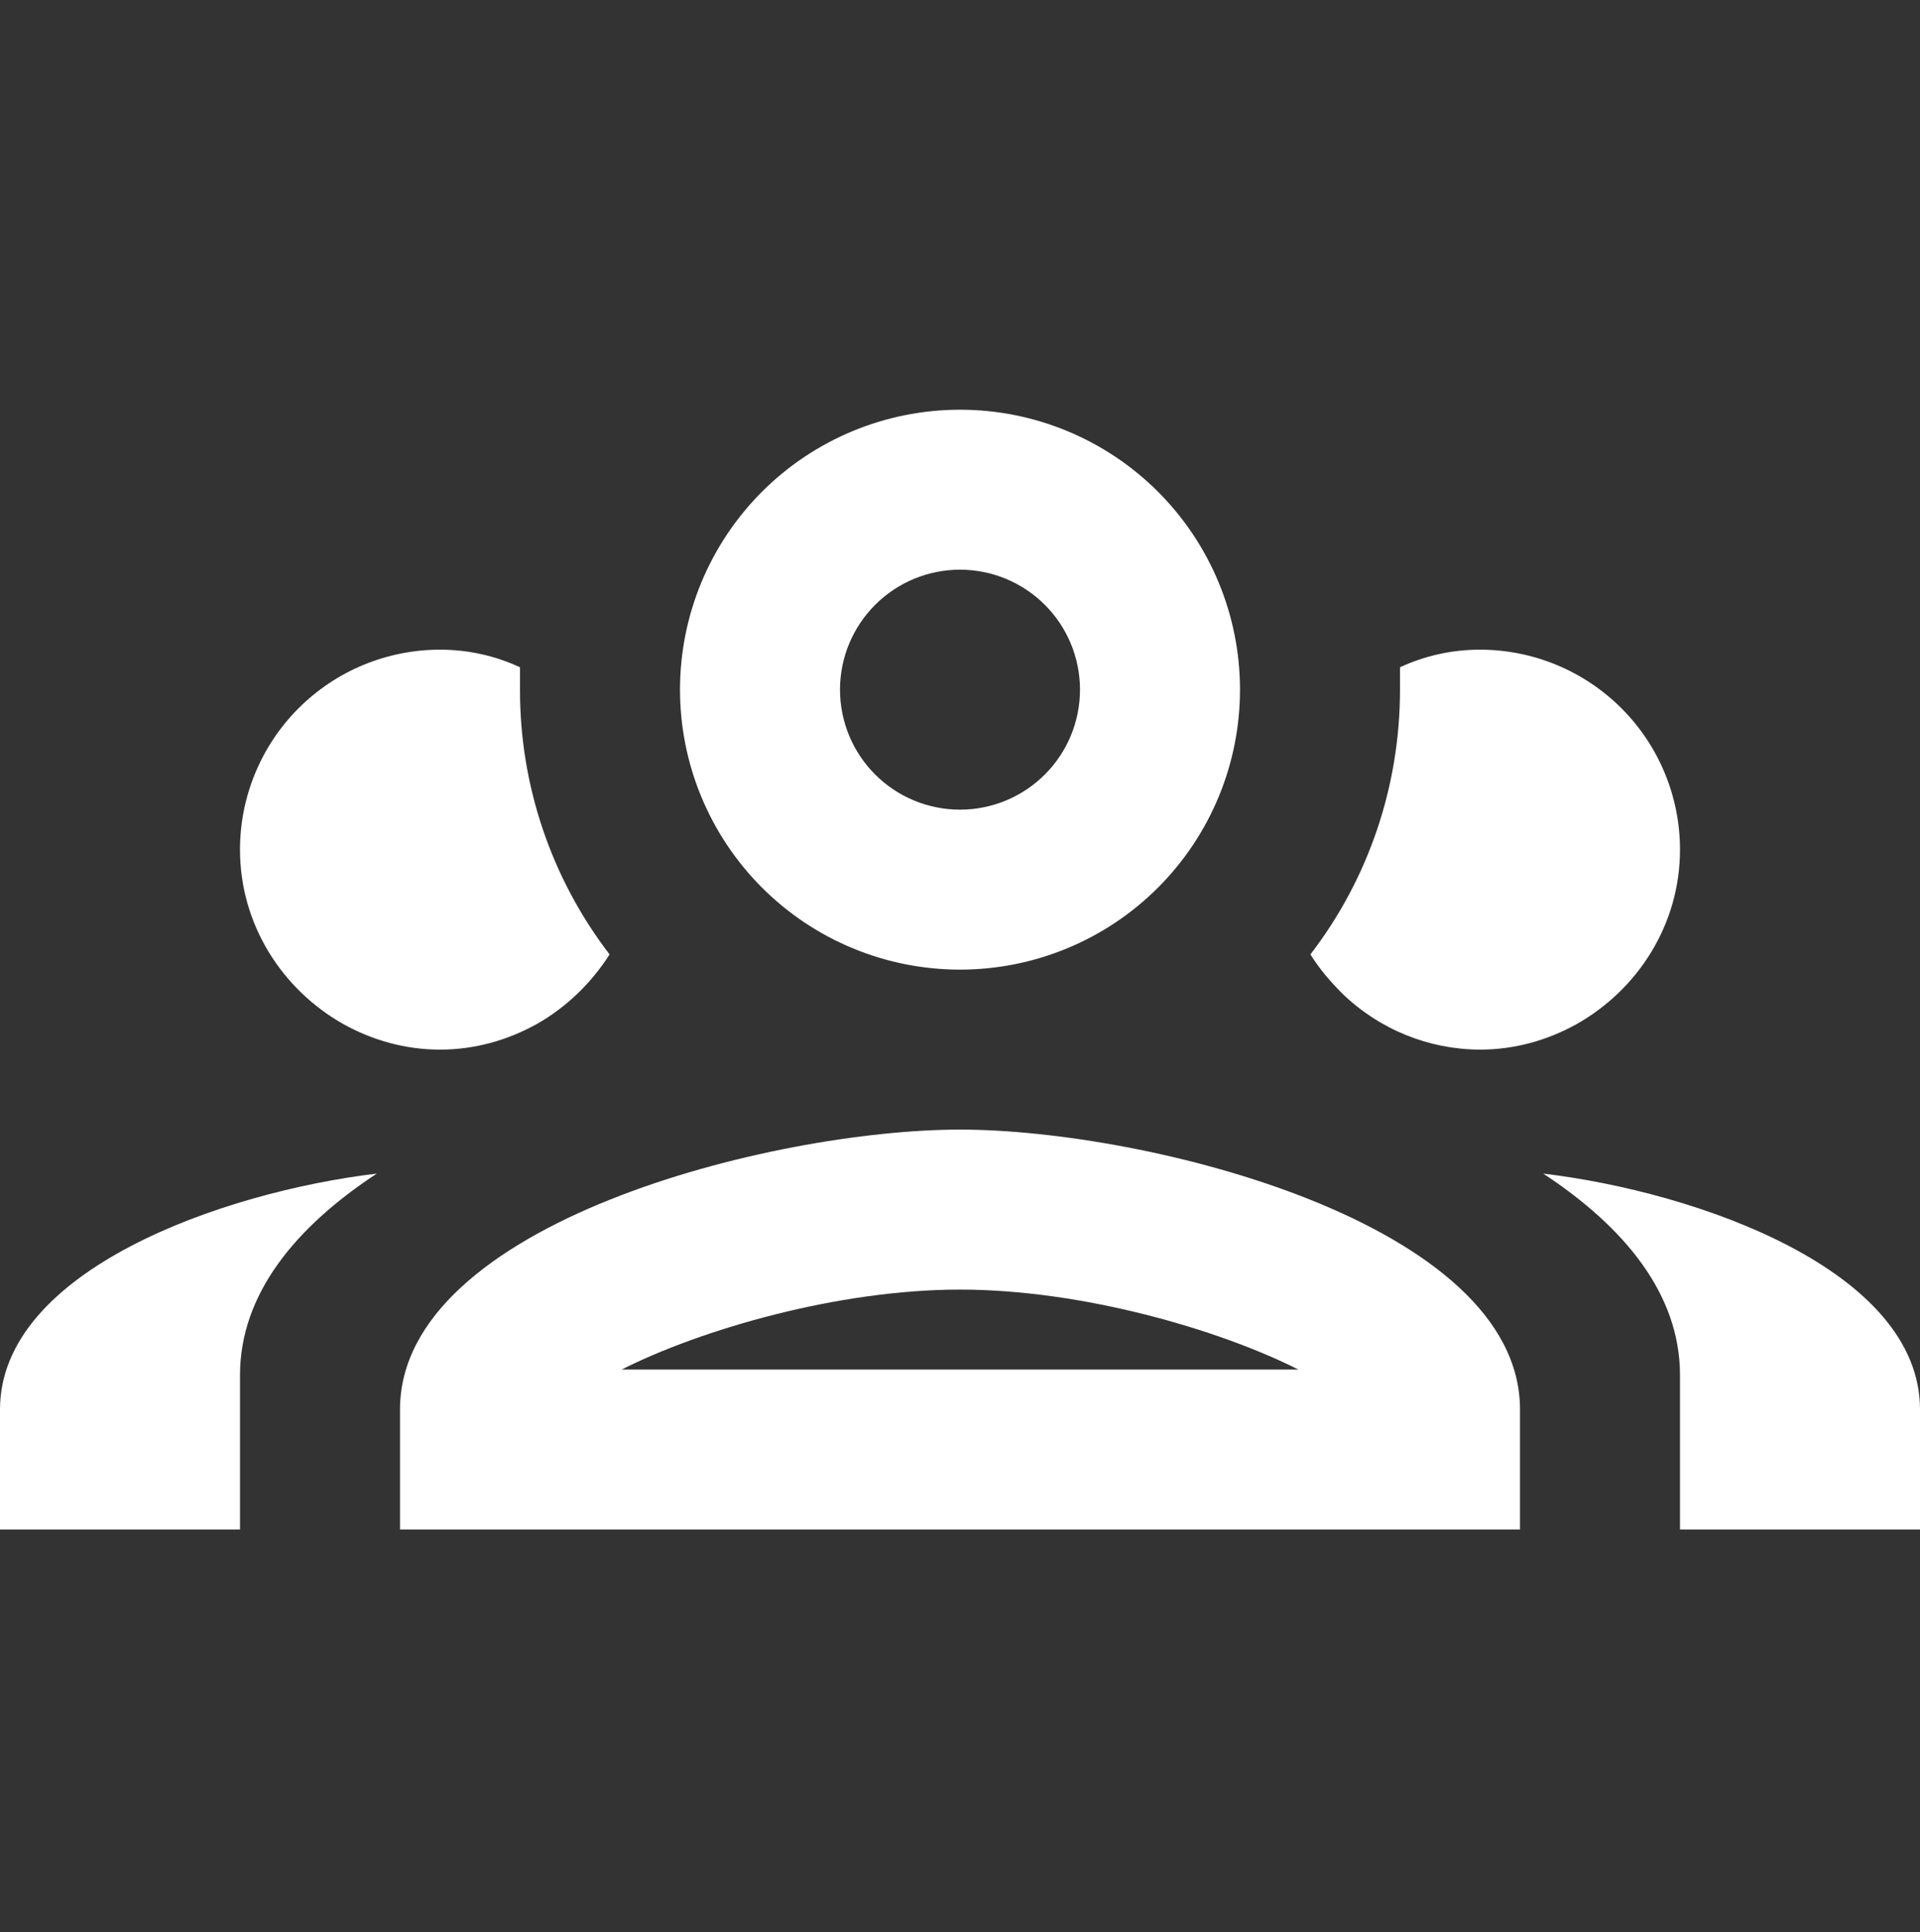 <svg xmlns="http://www.w3.org/2000/svg" width="154" height="155" viewBox="0 0 154 155" fill="none"><rect x="0" y="0" width="154" height="155" fill="#333333" stroke="none"/><path d="M77 32.867C71.044 32.867 65.331 35.233 61.12 39.445C56.908 43.657 54.542 49.369 54.542 55.325C54.542 61.282 56.908 66.994 61.12 71.206C65.331 75.418 71.044 77.784 77 77.784C82.956 77.784 88.669 75.418 92.88 71.206C97.092 66.994 99.458 61.282 99.458 55.325C99.458 49.369 97.092 43.657 92.88 39.445C88.669 35.233 82.956 32.867 77 32.867ZM77 45.7C79.553 45.7 82.001 46.715 83.806 48.52C85.611 50.325 86.625 52.773 86.625 55.325C86.625 57.878 85.611 60.326 83.806 62.131C82.001 63.937 79.553 64.951 77 64.951C74.447 64.951 71.999 63.937 70.194 62.131C68.389 60.326 67.375 57.878 67.375 55.325C67.375 52.773 68.389 50.325 70.194 48.52C71.999 46.715 74.447 45.7 77 45.7ZM35.292 52.117C31.037 52.117 26.957 53.807 23.948 56.816C20.94 59.824 19.25 63.904 19.25 68.159C19.25 74.191 22.651 79.388 27.527 82.147C29.837 83.43 32.468 84.201 35.292 84.201C38.115 84.201 40.746 83.43 43.056 82.147C45.43 80.8 47.419 78.875 48.895 76.565C44.22 70.472 41.693 63.005 41.708 55.325V53.529C39.783 52.63 37.602 52.117 35.292 52.117ZM118.708 52.117C116.398 52.117 114.217 52.63 112.292 53.529V55.325C112.292 63.026 109.789 70.469 105.105 76.565C105.875 77.784 106.709 78.746 107.672 79.709C110.631 82.578 114.587 84.188 118.708 84.201C121.532 84.201 124.162 83.43 126.472 82.147C131.349 79.388 134.75 74.191 134.75 68.159C134.75 63.904 133.06 59.824 130.051 56.816C127.043 53.807 122.963 52.117 118.708 52.117ZM77 90.617C61.985 90.617 32.083 98.125 32.083 113.076V122.701H121.917V113.076C121.917 98.125 92.015 90.617 77 90.617ZM30.223 94.146C17.838 95.622 0 101.911 0 113.076V122.701H19.25V110.316C19.25 103.836 23.677 98.445 30.223 94.146ZM123.778 94.146C130.323 98.445 134.75 103.836 134.75 110.316V122.701H154V113.076C154 101.911 136.162 95.622 123.778 94.146ZM77 103.451C86.817 103.451 97.79 106.659 104.142 109.867H49.858C56.21 106.659 67.183 103.451 77 103.451Z" fill="white"></path></svg>